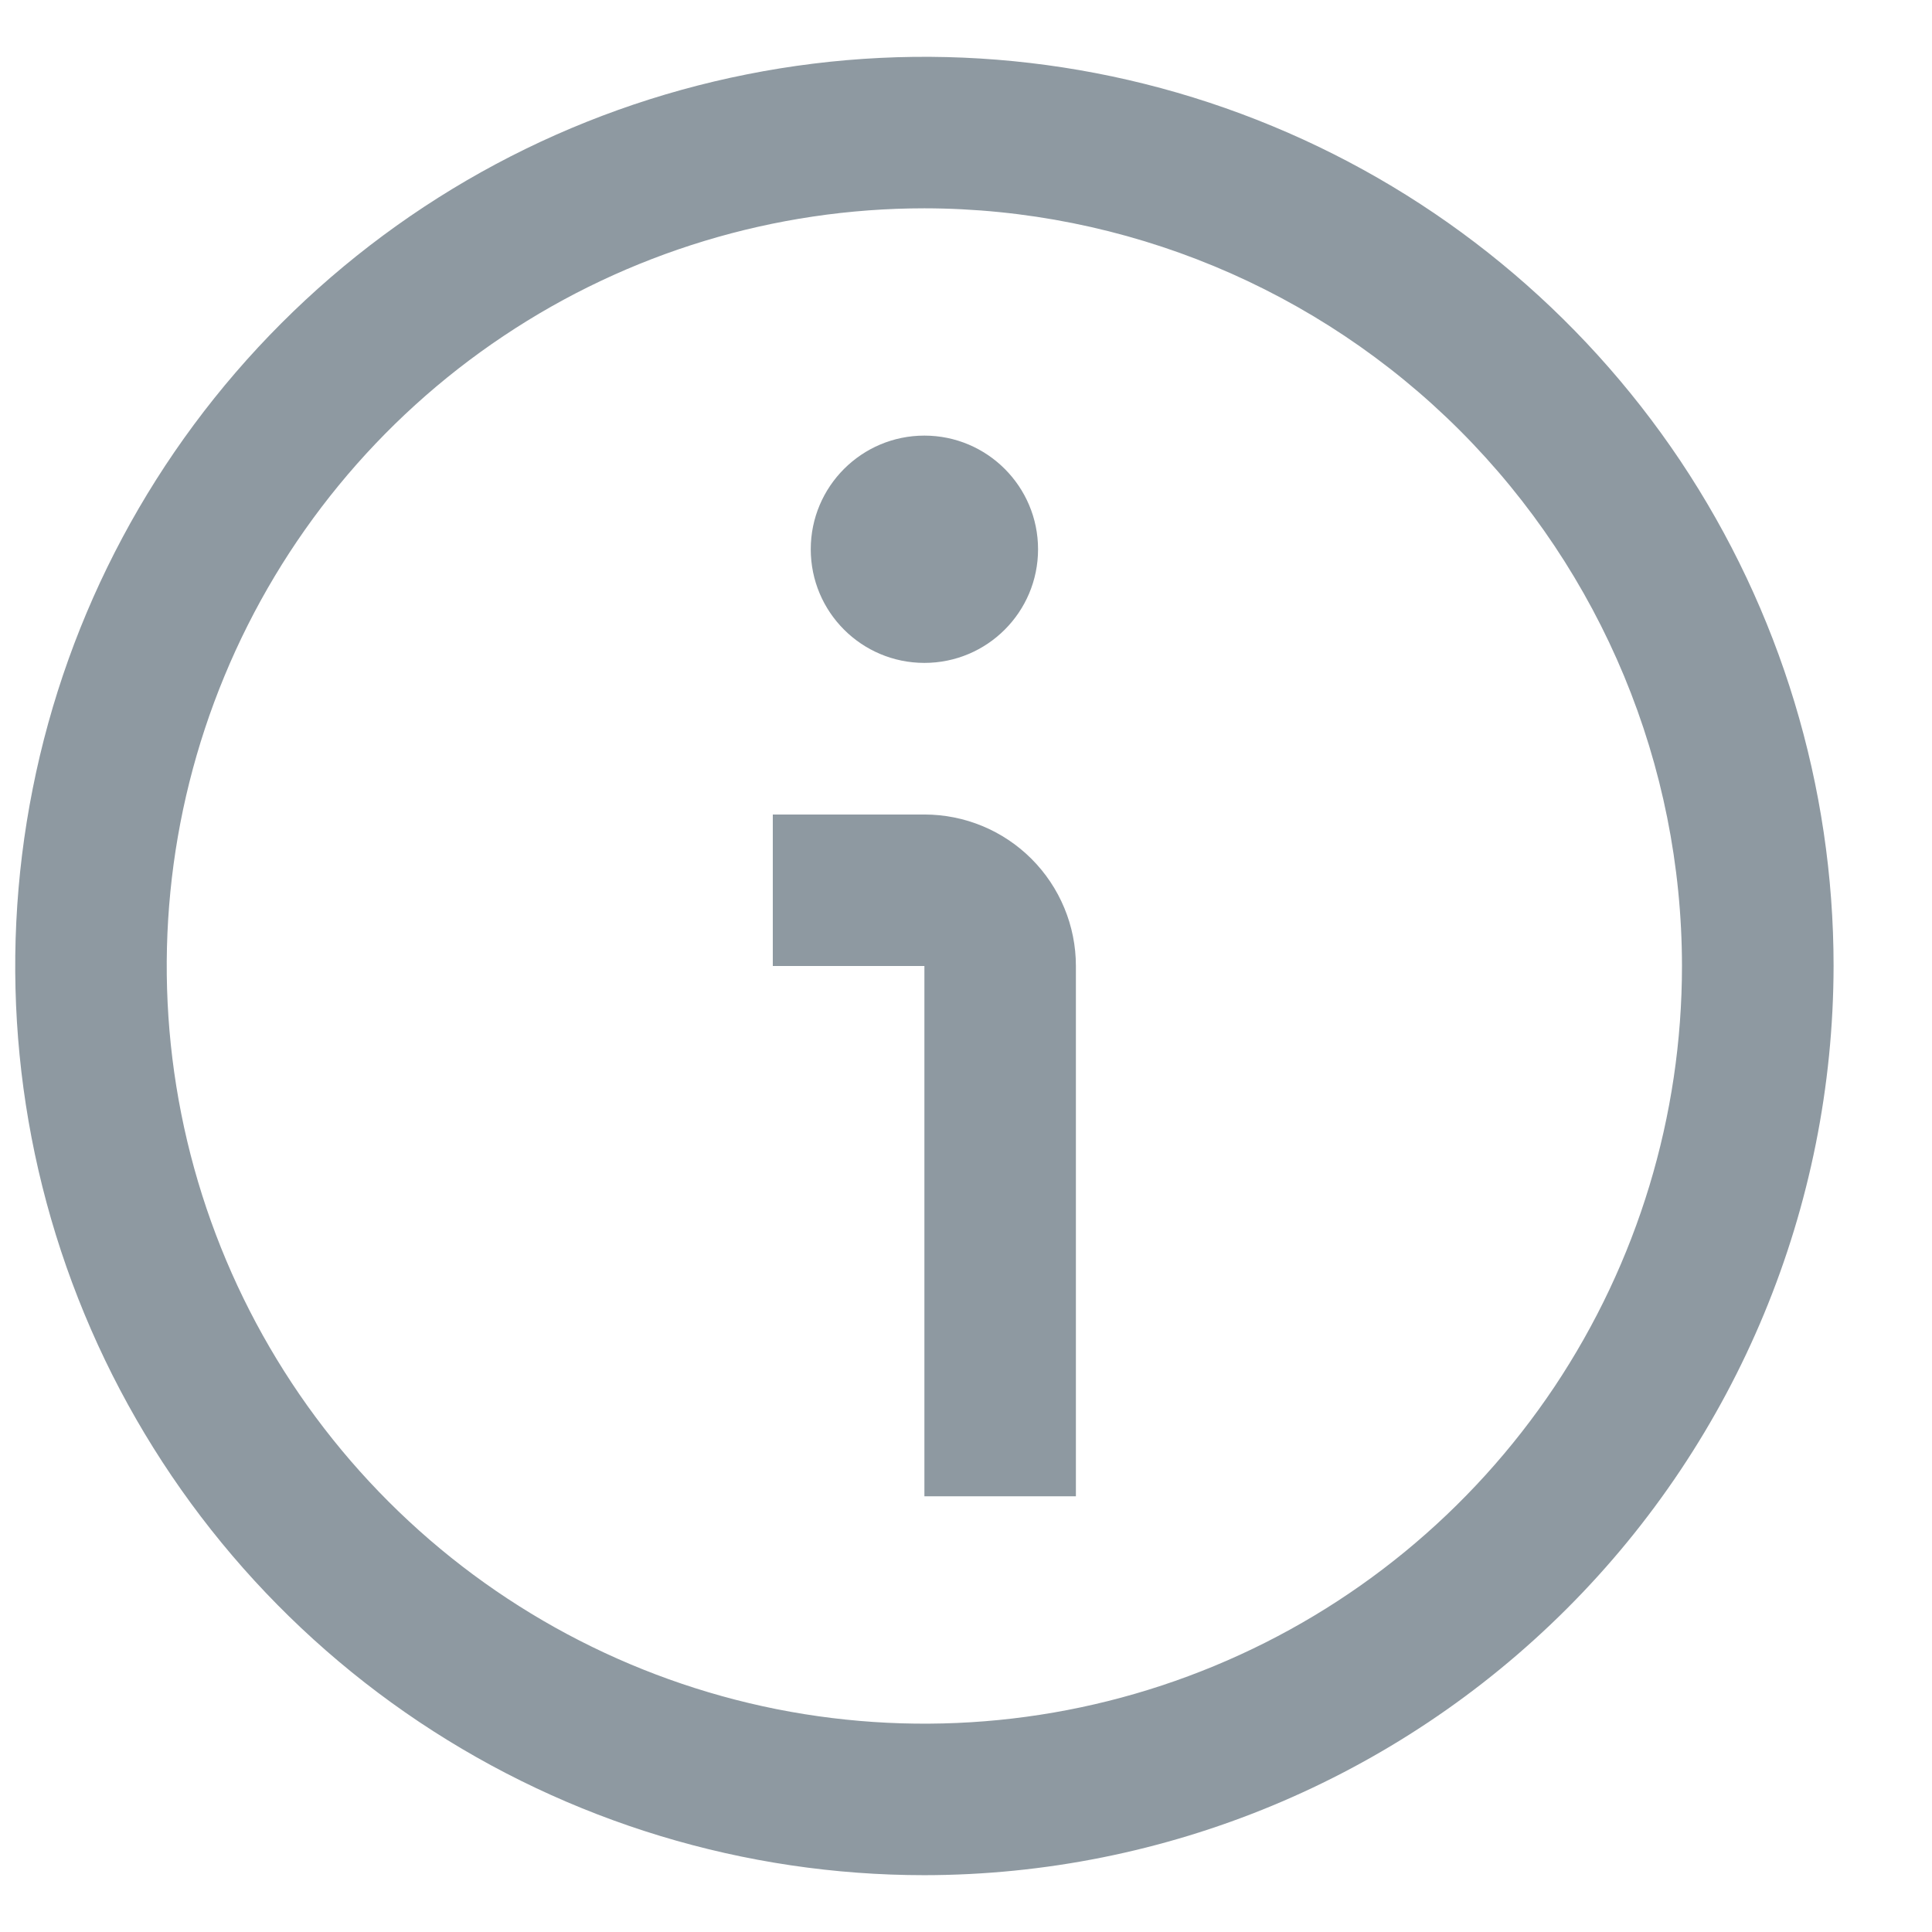 <svg width="17" height="17" viewBox="0 0 17 17" fill="none" xmlns="http://www.w3.org/2000/svg">
<g clip-path="url(#clip0_20047_8885)">
<path d="M8.134 16.5C6.552 16.5 5.005 16.031 3.689 15.152C2.374 14.273 1.348 13.023 0.743 11.562C0.137 10.1 -0.021 8.491 0.288 6.939C0.596 5.387 1.358 3.962 2.477 2.843C3.596 1.724 5.021 0.962 6.573 0.654C8.125 0.345 9.733 0.503 11.195 1.109C12.657 1.714 13.906 2.74 14.786 4.055C15.665 5.371 16.134 6.918 16.134 8.5C16.131 10.621 15.288 12.655 13.788 14.154C12.288 15.654 10.255 16.498 8.134 16.5ZM8.134 1.833C6.815 1.833 5.526 2.224 4.43 2.957C3.334 3.689 2.479 4.731 1.975 5.949C1.47 7.167 1.338 8.507 1.595 9.801C1.852 11.094 2.487 12.282 3.42 13.214C4.352 14.146 5.54 14.781 6.833 15.039C8.126 15.296 9.467 15.164 10.685 14.659C11.903 14.155 12.944 13.3 13.677 12.204C14.409 11.107 14.8 9.819 14.8 8.5C14.799 6.732 14.095 5.038 12.846 3.788C11.596 2.538 9.901 1.835 8.134 1.833Z" fill="#8E99A1"/>
<path d="M9.467 13.166H8.134V8.5H6.8V7.167H8.134C8.487 7.167 8.826 7.307 9.076 7.557C9.326 7.807 9.467 8.146 9.467 8.5V13.166Z" fill="#8E99A1"/>
<path d="M8.134 5.833C8.686 5.833 9.134 5.386 9.134 4.833C9.134 4.281 8.686 3.833 8.134 3.833C7.582 3.833 7.134 4.281 7.134 4.833C7.134 5.386 7.582 5.833 8.134 5.833Z" fill="#8E99A1"/>
</g>
<defs>
<clipPath id="clip0_20047_8885">
<rect width="16" height="16" fill="white" transform="translate(0.134 0.5)"/>
</clipPath>
</defs>
</svg>
